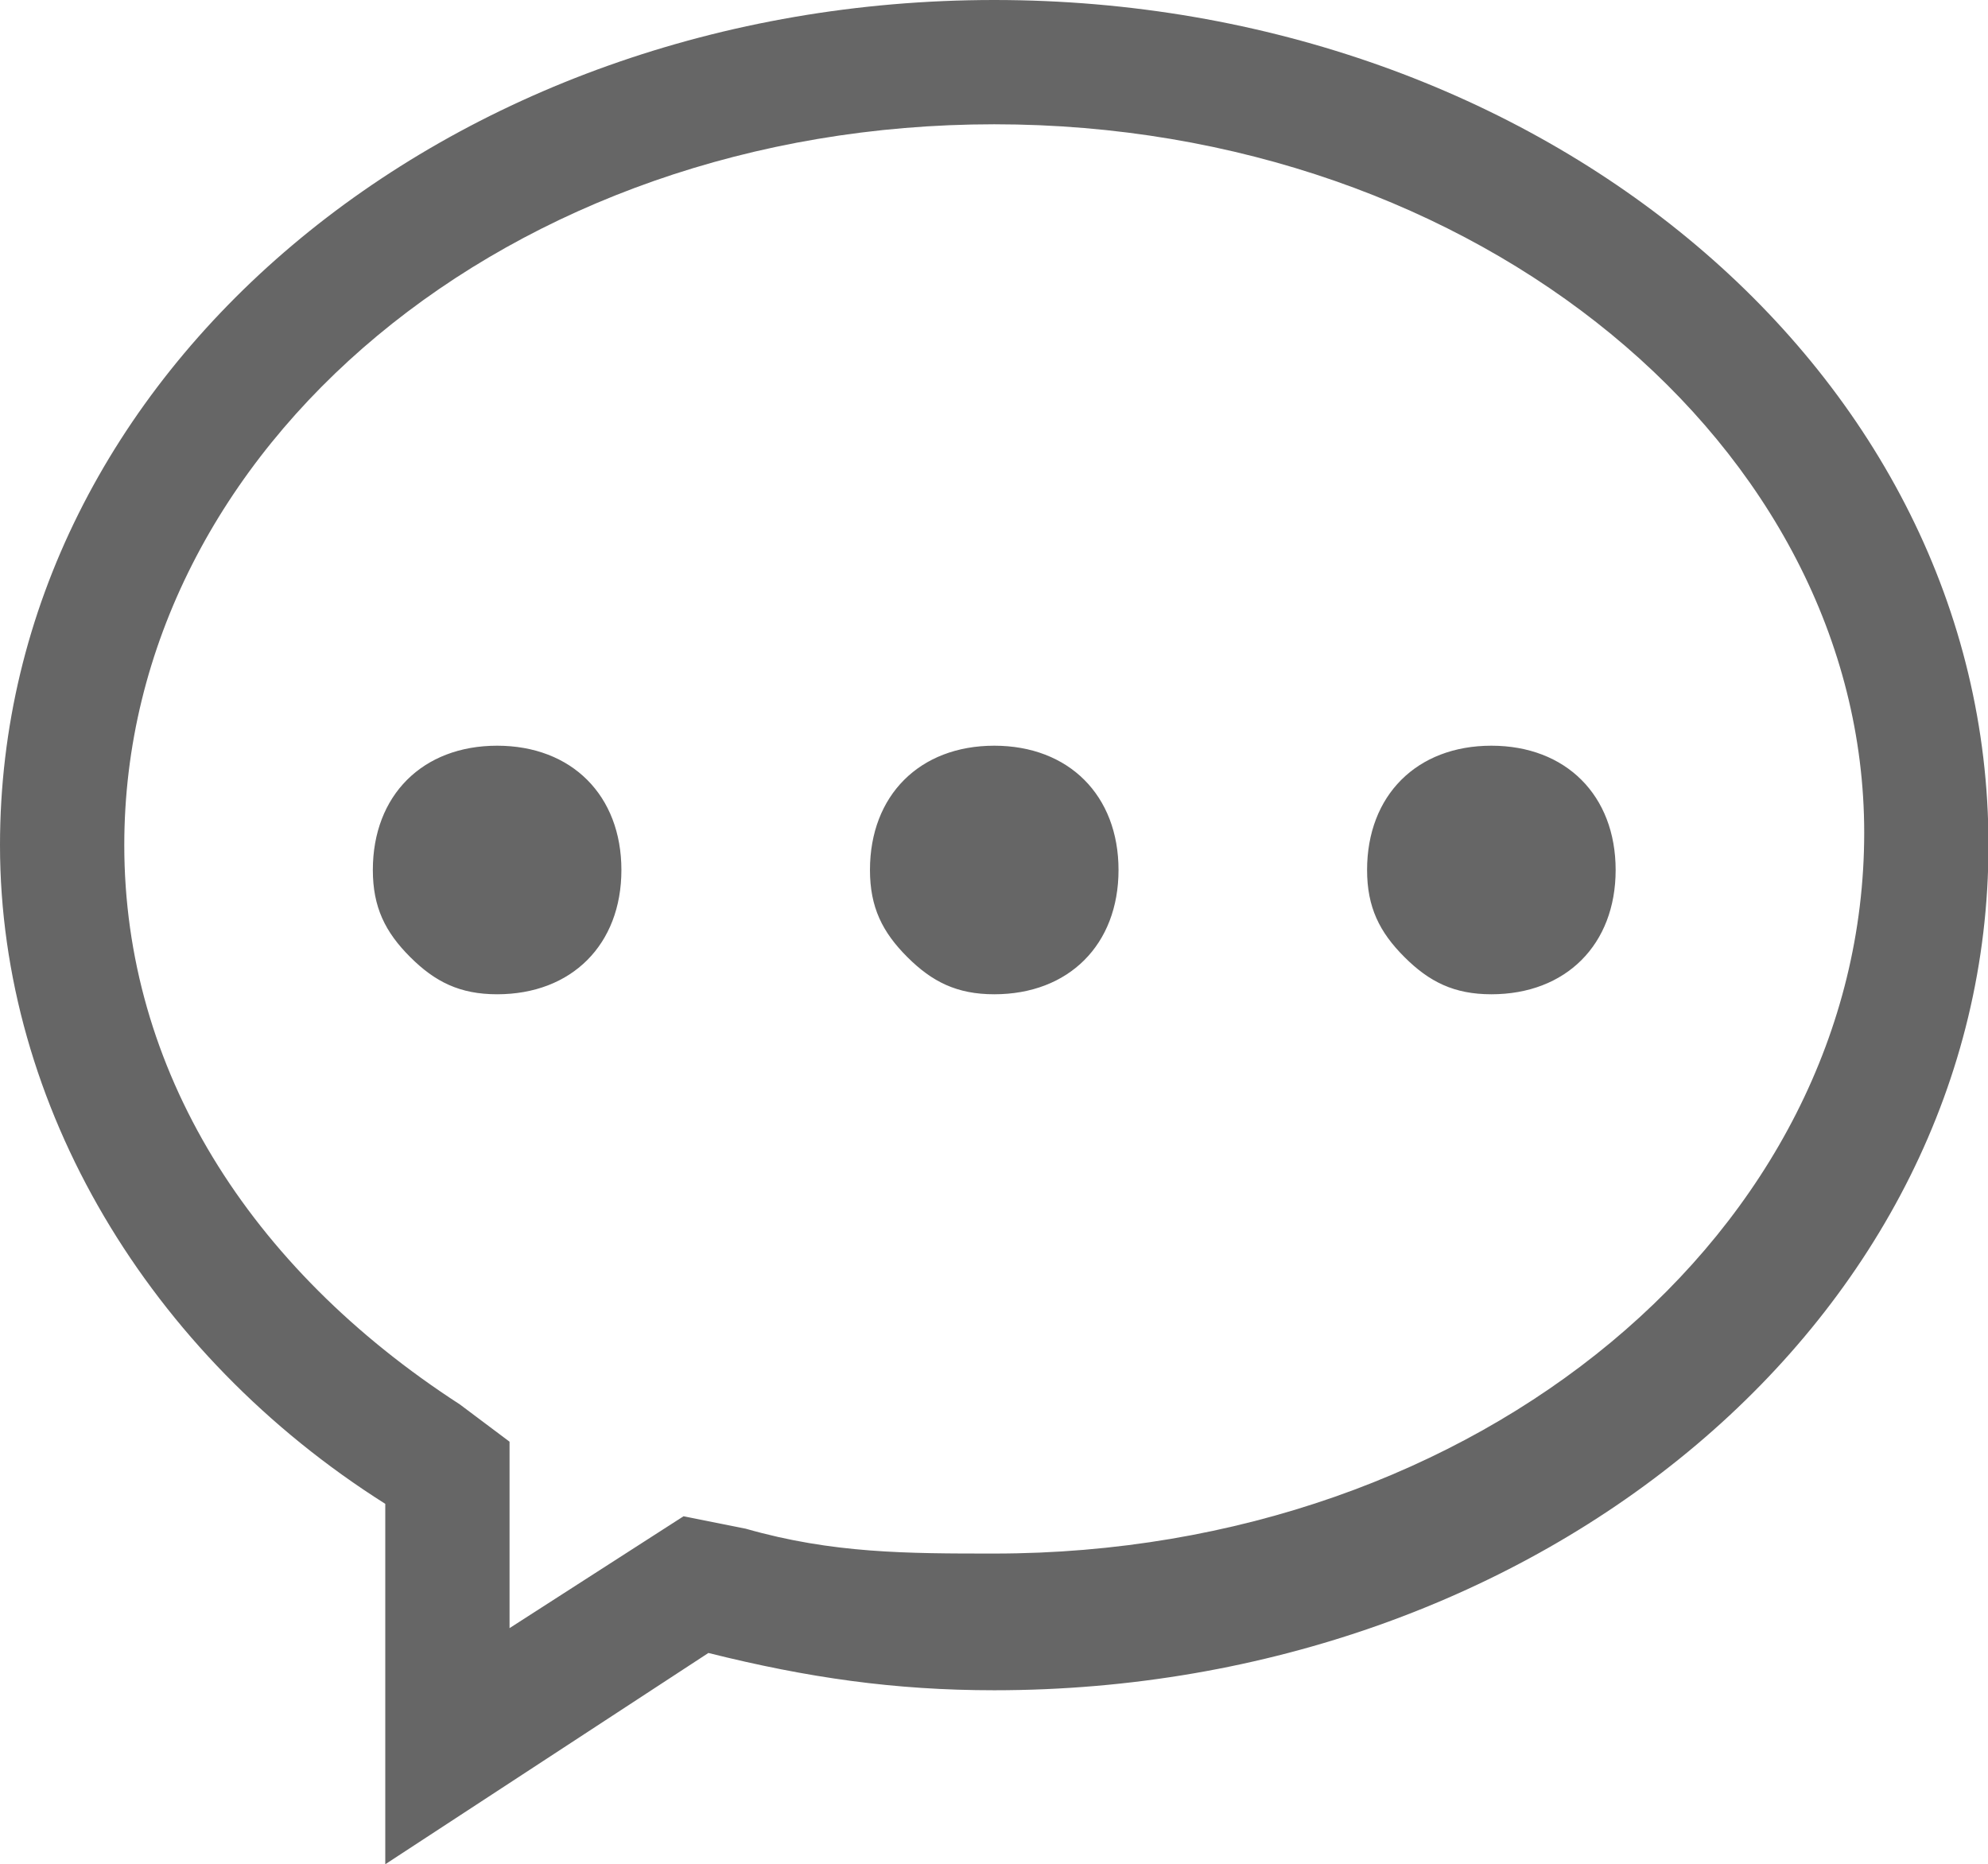 <?xml version="1.0" standalone="no"?><!DOCTYPE svg PUBLIC "-//W3C//DTD SVG 1.1//EN" "http://www.w3.org/Graphics/SVG/1.1/DTD/svg11.dtd"><svg t="1552102402227" class="icon" style="" viewBox="0 0 1092 1024" version="1.1" xmlns="http://www.w3.org/2000/svg" p-id="7098" xmlns:xlink="http://www.w3.org/1999/xlink" width="213.281" height="200"><defs><style type="text/css"></style></defs><path d="M0 464.213C0 204.8 245.76 0 546.133 0s546.133 204.8 546.133 464.213-245.76 464.213-546.133 464.213c-54.613 0-102.4-6.827-157.013-20.48L211.627 1024v-197.973C81.92 744.107 0 607.573 0 464.213z m279.893 327.68v102.4l95.573-61.44 34.133 6.827c47.787 13.653 88.747 13.653 136.533 13.653 266.24 0 477.867-177.493 477.867-395.947C1024 245.76 812.373 68.267 546.133 68.267S68.267 245.76 68.267 464.213c0 122.88 68.267 232.107 184.32 307.2l27.307 20.48zM204.8 477.867c0-40.96 27.307-68.267 68.267-68.267s68.267 27.307 68.267 68.267-27.307 68.267-68.267 68.267c-20.48 0-34.133-6.827-47.787-20.48-13.653-13.653-20.48-27.307-20.48-47.787z m273.067 0c0-40.96 27.307-68.267 68.267-68.267s68.267 27.307 68.267 68.267-27.307 68.267-68.267 68.267c-20.48 0-34.133-6.827-47.787-20.48-13.653-13.653-20.48-27.307-20.48-47.787z m273.067 0c0-40.96 27.307-68.267 68.267-68.267s68.267 27.307 68.267 68.267-27.307 68.267-68.267 68.267c-20.48 0-34.133-6.827-47.787-20.48-13.653-13.653-20.48-27.307-20.48-47.787z" fill="#666666" p-id="7099"></path></svg>